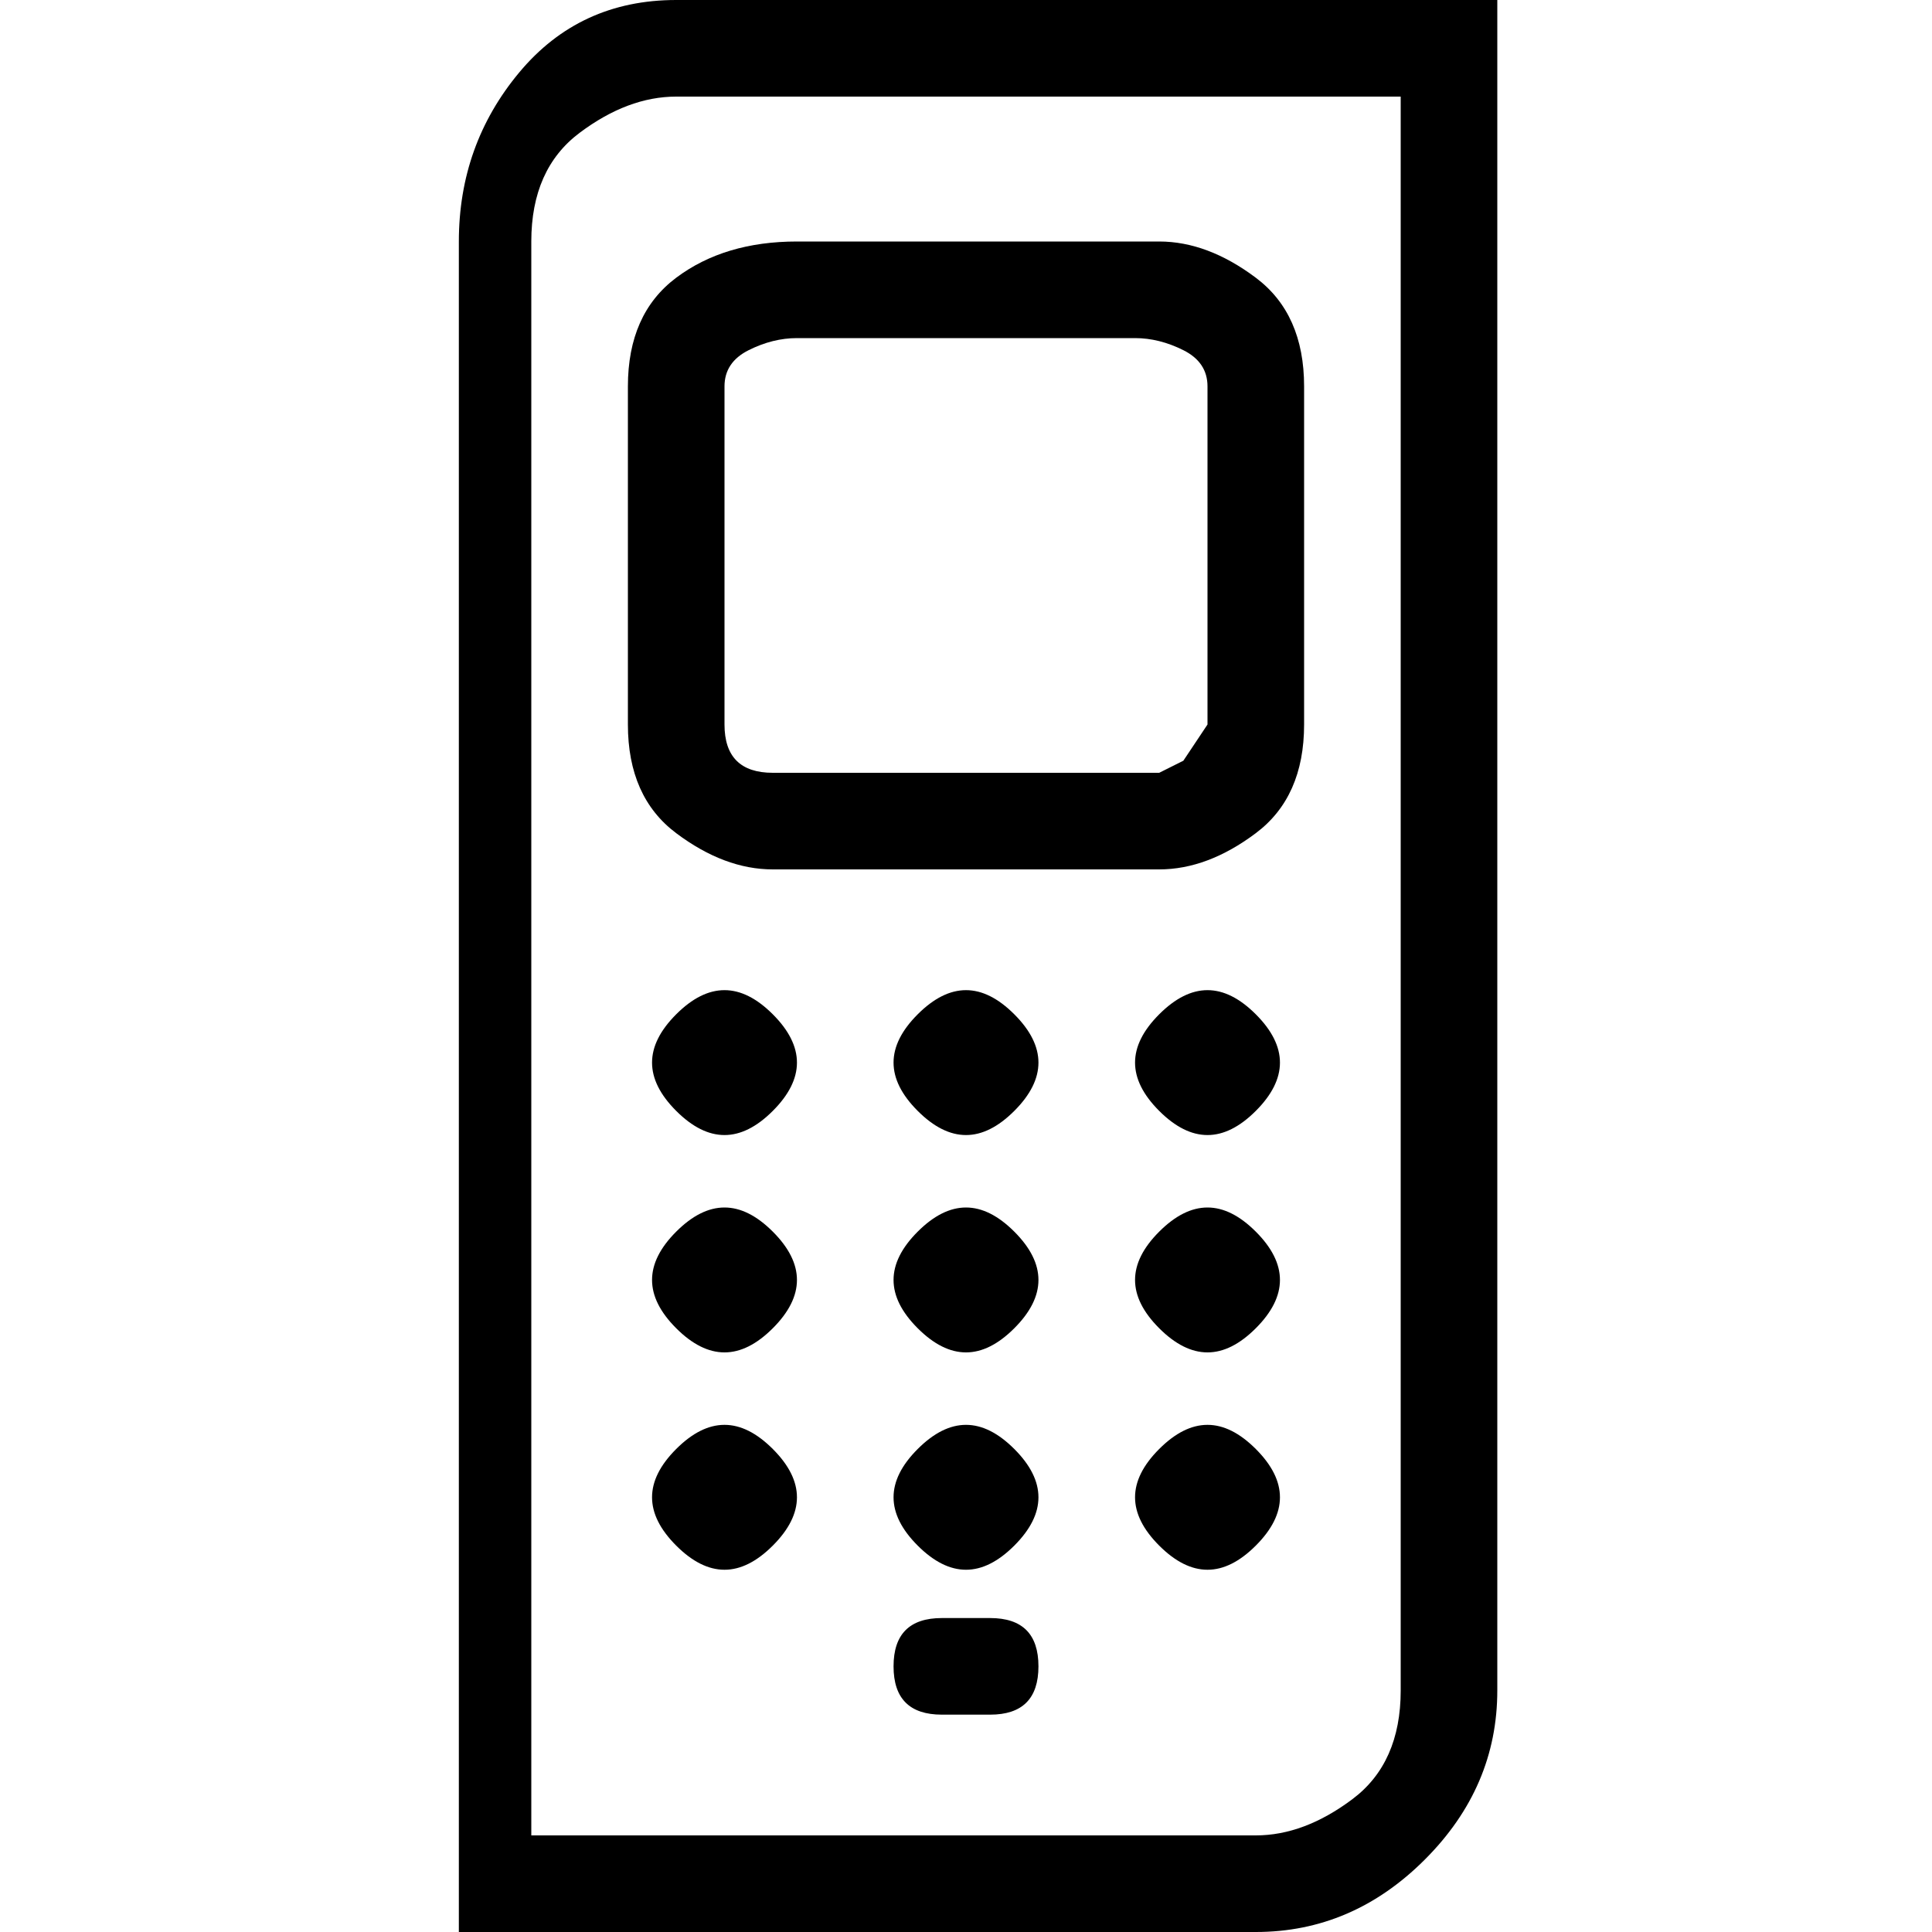 <svg xmlns="http://www.w3.org/2000/svg" viewBox="0 0 80 80"><path fill="currentColor" d="M52 80H19V10q0-4 2.5-7T28 0h34v70q0 4-3 7t-7 3zm-29-4h29q2 0 4-1.5t2-4.5V4H28q-2 0-4 1.5T22 10v66h1zm25-40H32q-2 0-4-1.5T26 30V16q0-3 2-4.5t5-1.5h15q2 0 4 1.5t2 4.5v14q0 3-2 4.5T48 36zM33 14q-1 0-2 .5T30 16v14q0 1 .5 1.5t1.5.5h16l1-.5 1-1.5V16q0-1-1-1.5t-2-.5H33zm8 57h-2q-1 0-1.5-.5T37 69t.5-1.5T39 67h2q1 0 1.5.5T43 69t-.5 1.5-1.5.5zm-4-27q0 1 1 2t2 1 2-1 1-2-1-2-2-1-2 1-1 2zm10 0q0 1 1 2t2 1 2-1 1-2-1-2-2-1-2 1-1 2zm-20 0q0 1 1 2t2 1 2-1 1-2-1-2-2-1-2 1-1 2zm10 9q0 1 1 2t2 1 2-1 1-2-1-2-2-1-2 1-1 2zm10 0q0 1 1 2t2 1 2-1 1-2-1-2-2-1-2 1-1 2zm-20 0q0 1 1 2t2 1 2-1 1-2-1-2-2-1-2 1-1 2zm10 9q0 1 1 2t2 1 2-1 1-2-1-2-2-1-2 1-1 2zm10 0q0 1 1 2t2 1 2-1 1-2-1-2-2-1-2 1-1 2zm-20 0q0 1 1 2t2 1 2-1 1-2-1-2-2-1-2 1-1 2z"/></svg>